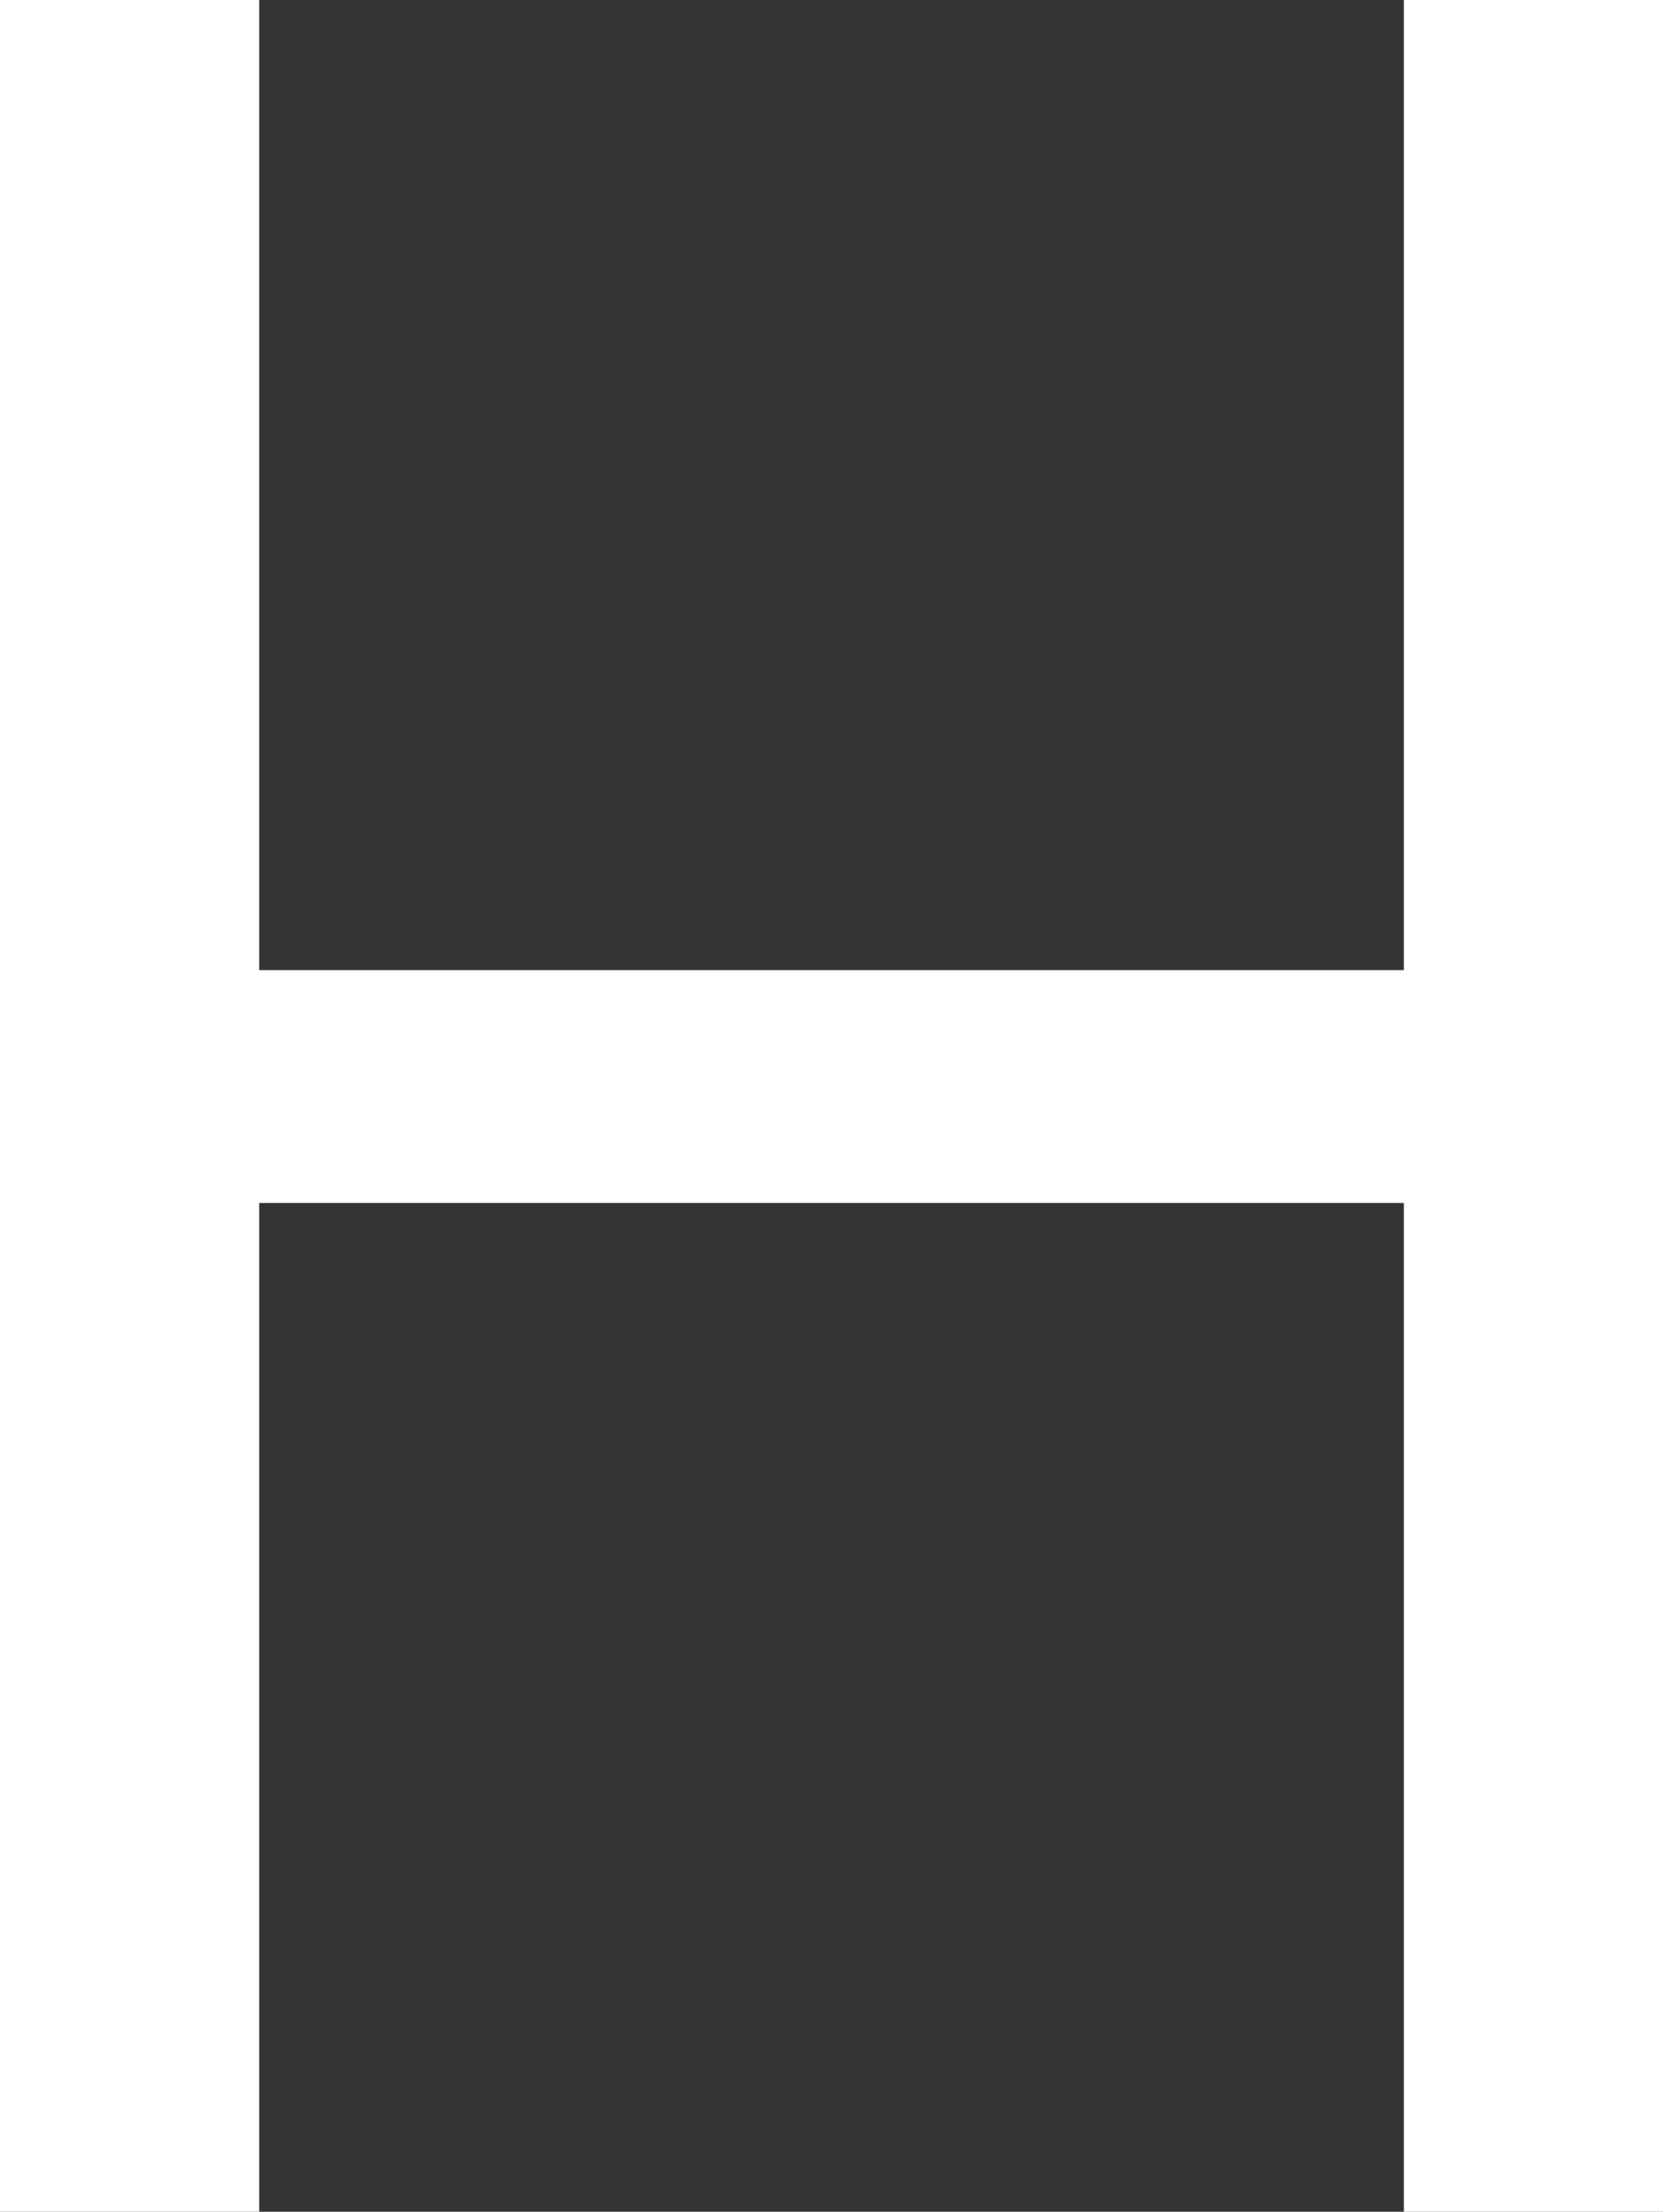 <svg version="1.1" xmlns="http://www.w3.org/2000/svg" xmlns:xlink="http://www.w3.org/1999/xlink" width="21.055" height="28.008" viewBox="0,0,21.055,28.008"><rect x="0" y="0" width="21.055" height="28.008" fill="#333333" stroke="none"/><g transform="translate(-239.984,-152.4)"><g data-paper-data="{&quot;isPaintingLayer&quot;:true}" fill="#ffffff" fill-rule="nonzero" stroke="none" stroke-width="1" stroke-linecap="butt" stroke-linejoin="miter" stroke-miterlimit="10" stroke-dasharray="" stroke-dashoffset="0" style="mix-blend-mode: normal"><path d="M261.039,180.408h-3.281v-12.774h-14.492v12.774h-3.282v-28.008h3.282v12.285h14.492v-12.285h3.281z"/></g></g></svg>